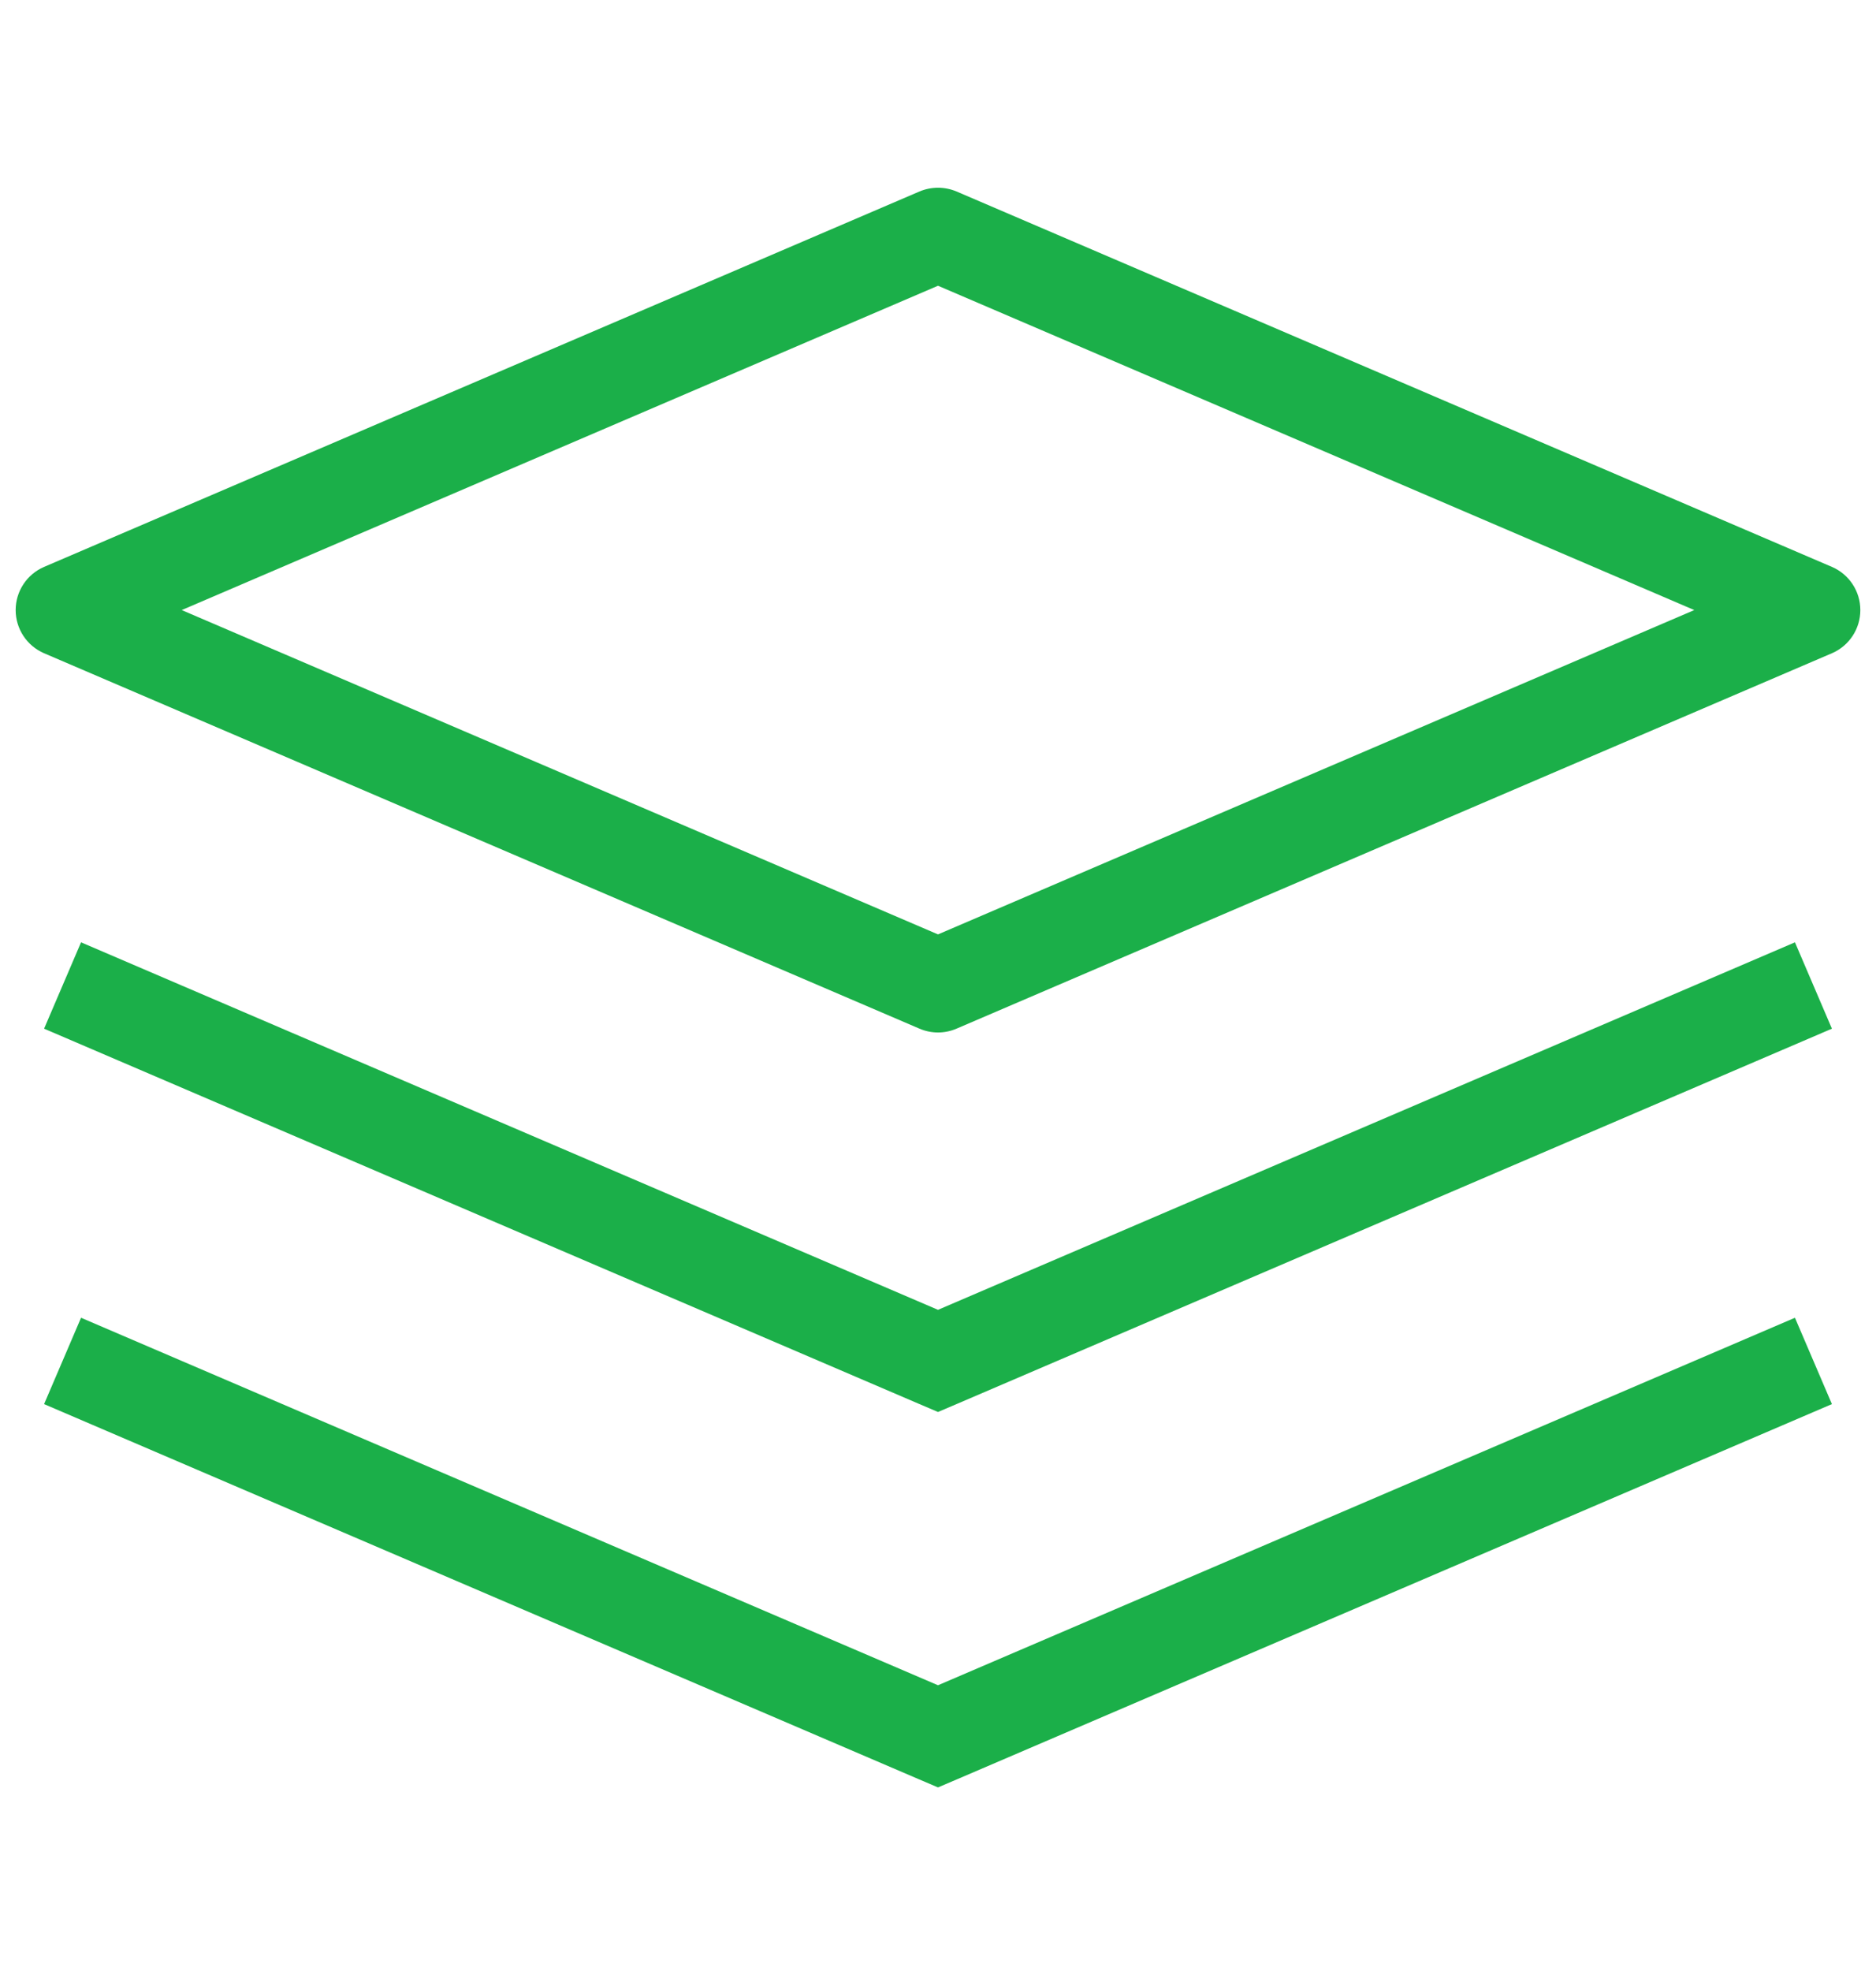 <svg width="20" height="21" viewBox="0 0 20 21" fill="none" xmlns="http://www.w3.org/2000/svg">
<path d="M10 2.5L10.197 2.04C10.071 1.987 9.929 1.987 9.803 2.04L10 2.5ZM0.667 6.5L0.47 6.04C0.286 6.119 0.167 6.3 0.167 6.5C0.167 6.7 0.286 6.881 0.47 6.96L0.667 6.5ZM10 10.5L9.803 10.96C9.929 11.014 10.071 11.014 10.197 10.96L10 10.5ZM19.333 6.5L19.53 6.96C19.714 6.881 19.833 6.7 19.833 6.5C19.833 6.3 19.714 6.119 19.53 6.04L19.333 6.5ZM10 14.5L9.803 14.96L10 15.044L10.197 14.96L10 14.5ZM10 18.5L9.803 18.96L10 19.044L10.197 18.96L10 18.5ZM9.803 2.04L0.47 6.04L0.864 6.96L10.197 2.96L9.803 2.04ZM0.47 6.96L9.803 10.96L10.197 10.04L0.864 6.04L0.47 6.96ZM10.197 10.96L19.53 6.96L19.136 6.04L9.803 10.04L10.197 10.96ZM19.53 6.04L10.197 2.04L9.803 2.96L19.136 6.96L19.53 6.04ZM0.47 10.96L9.803 14.96L10.197 14.04L0.864 10.04L0.47 10.96ZM10.197 14.96L19.53 10.96L19.136 10.04L9.803 14.04L10.197 14.96ZM0.47 14.96L9.803 18.96L10.197 18.04L0.864 14.04L0.47 14.96ZM10.197 18.96L19.53 14.96L19.136 14.04L9.803 18.04L10.197 18.96Z" fill="#1BAF49"/>
</svg>

